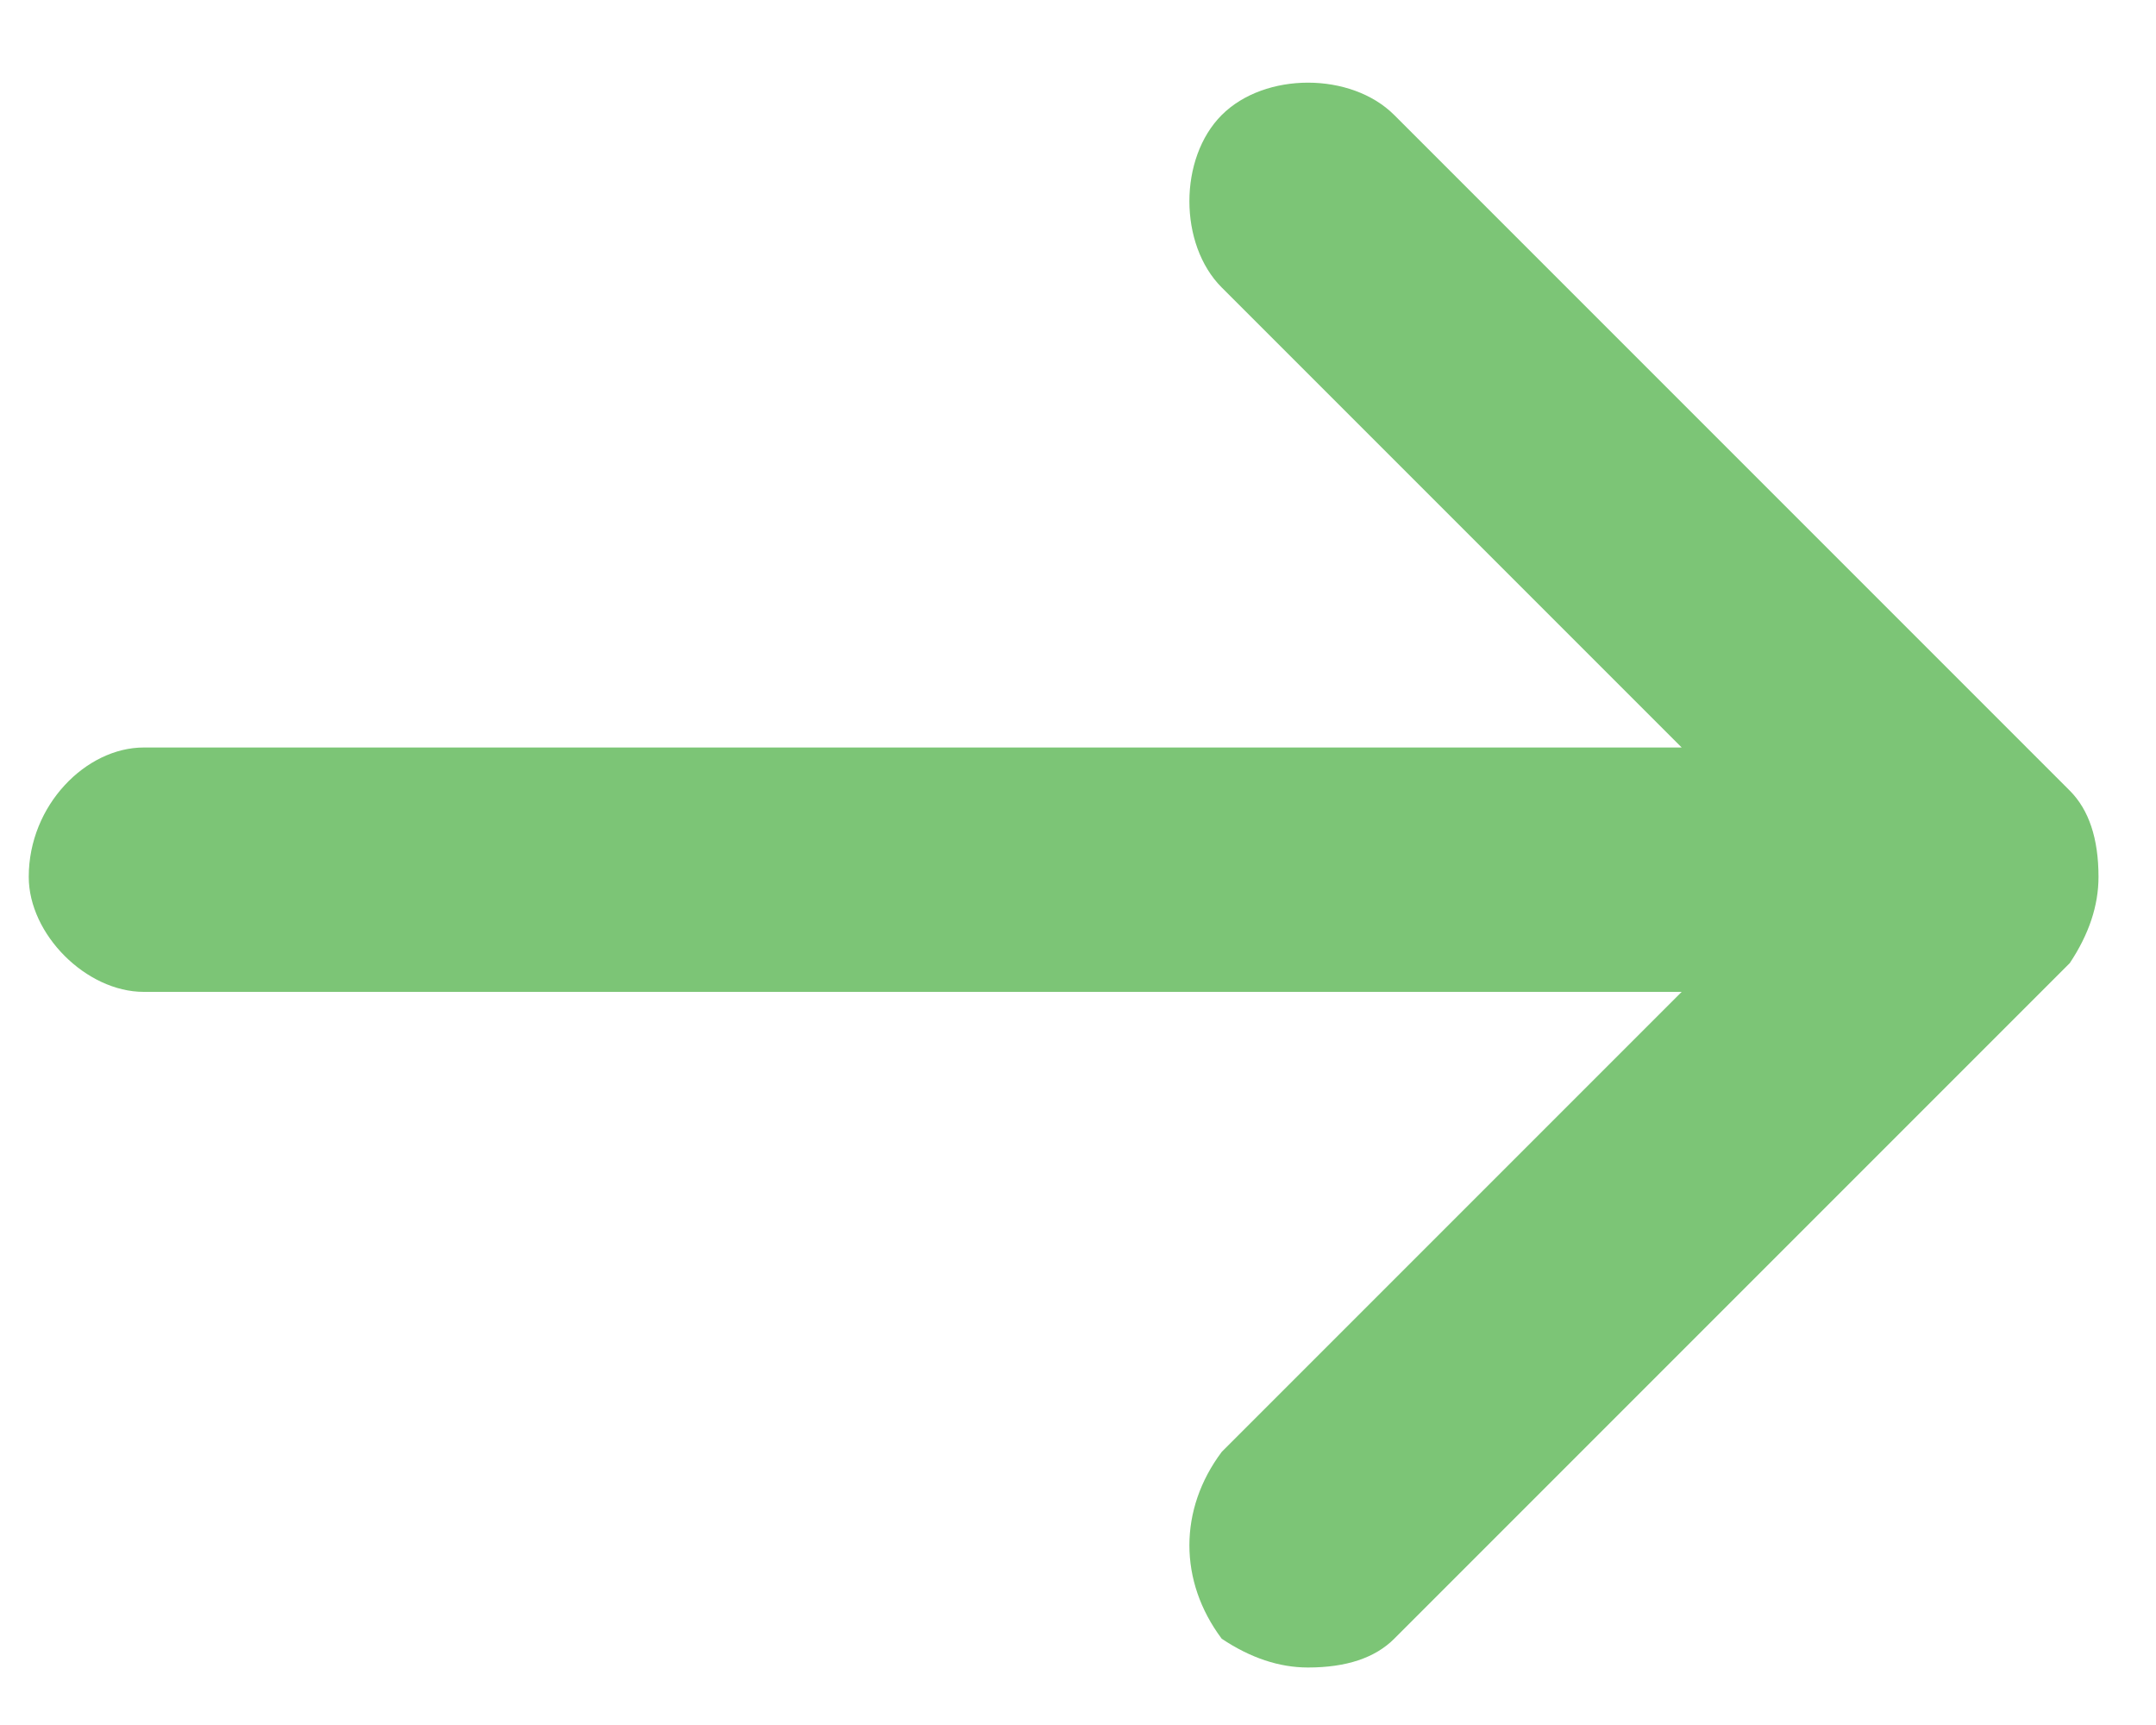 <svg version="1.2" xmlns="http://www.w3.org/2000/svg" viewBox="0 0 15 12" width="15" height="12"><style>.a{fill:#7cc576}</style><path class="a" d="m14.6 6.1q0 0.3-0.2 0.6l-4.7 4.7q-0.2 0.2-0.6 0.2-0.3 0-0.6-0.2c-0.3-0.4-0.3-0.9 0-1.3l3.2-3.2h-10.7c-0.4 0-0.8-0.4-0.8-0.8 0-0.5 0.4-0.9 0.8-0.9h10.7l-3.2-3.2c-0.3-0.3-0.3-0.9 0-1.2 0.3-0.3 0.9-0.3 1.2 0l4.7 4.7q0.2 0.2 0.2 0.6z"/></svg>